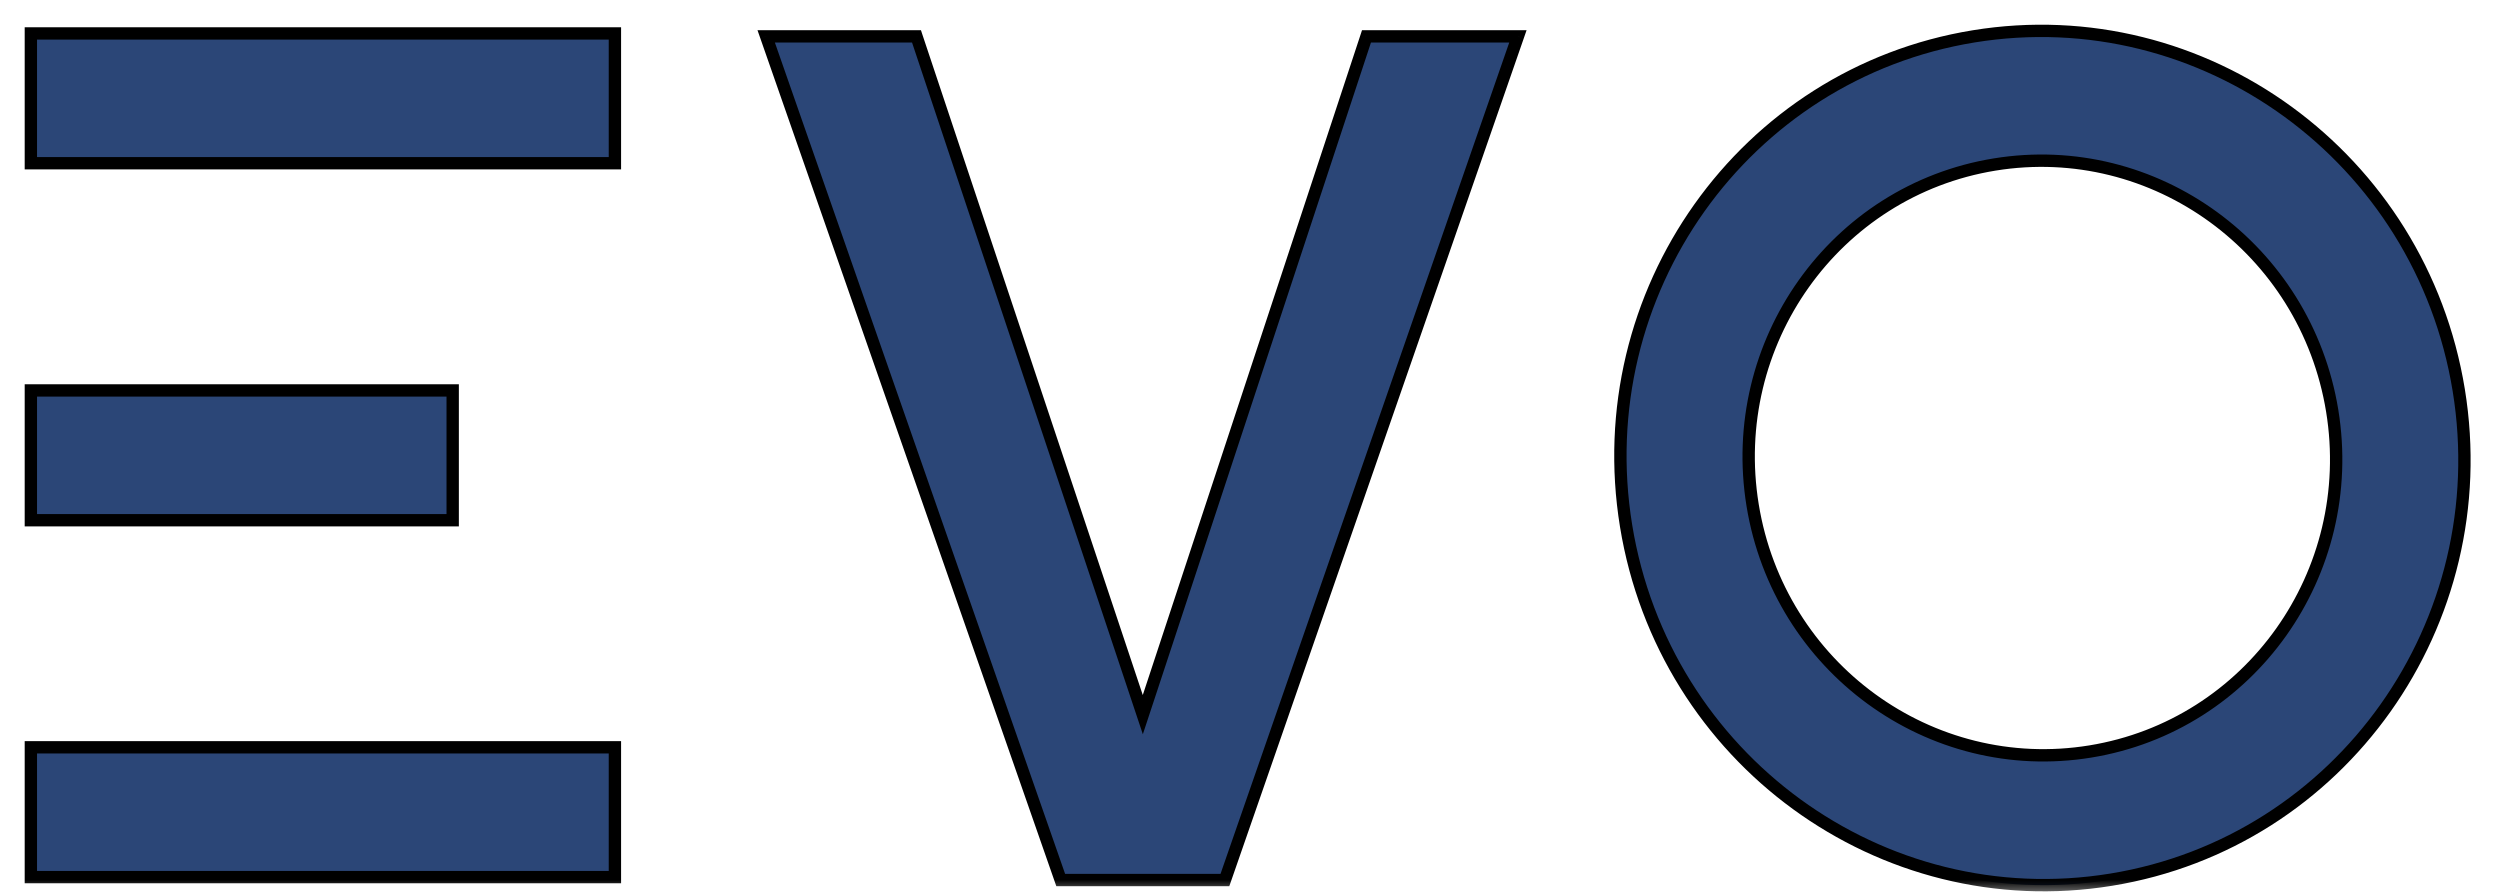 <svg viewBox="0 0 81 29" fill="none" xmlns="http://www.w3.org/2000/svg">
<mask id="path-1-outside-1_460_4221" maskUnits="userSpaceOnUse" x="0" y="0" width="81" height="29" fill="black">
<rect fill="white" width="81" height="29"/>
<path fill-rule="evenodd" clip-rule="evenodd" d="M68.402 28.501C60.952 29.716 53.916 24.584 52.686 17.039C51.456 9.494 56.497 2.393 63.947 1.178C71.397 -0.037 78.433 5.095 79.663 12.64C80.893 20.185 75.852 27.287 68.402 28.501ZM64.624 5.33C59.439 6.176 55.929 11.119 56.786 16.37C57.642 21.622 62.54 25.194 67.725 24.349C72.91 23.503 76.419 18.561 75.563 13.309C74.707 8.057 69.809 4.485 64.624 5.33ZM39.687 28.513L49.18 1.179H44.274L37.027 23.155L29.695 1.179H24.825L34.367 28.513H39.687ZM19.923 1.084H1V5.289H19.923V1.084ZM1 24.212H19.923V28.418H1V24.212ZM14.667 12.65H1V16.855H14.667V12.65Z"/>
</mask>
<path fill-rule="evenodd" clip-rule="evenodd" d="M68.402 28.501C60.952 29.716 53.916 24.584 52.686 17.039C51.456 9.494 56.497 2.393 63.947 1.178C71.397 -0.037 78.433 5.095 79.663 12.64C80.893 20.185 75.852 27.287 68.402 28.501ZM64.624 5.33C59.439 6.176 55.929 11.119 56.786 16.37C57.642 21.622 62.54 25.194 67.725 24.349C72.91 23.503 76.419 18.561 75.563 13.309C74.707 8.057 69.809 4.485 64.624 5.33ZM39.687 28.513L49.18 1.179H44.274L37.027 23.155L29.695 1.179H24.825L34.367 28.513H39.687ZM19.923 1.084H1V5.289H19.923V1.084ZM1 24.212H19.923V28.418H1V24.212ZM14.667 12.65H1V16.855H14.667V12.65Z" fill="#2B4677"/>
<path d="M52.686 17.039L52.883 17.007L52.883 17.007L52.686 17.039ZM68.402 28.501L68.37 28.304L68.37 28.304L68.402 28.501ZM63.947 1.178L63.979 1.375L63.947 1.178ZM79.663 12.64L79.466 12.672L79.466 12.672L79.663 12.64ZM64.624 5.33L64.592 5.133L64.592 5.133L64.624 5.33ZM75.563 13.309L75.366 13.341L75.563 13.309ZM49.18 1.179L49.369 1.245L49.461 0.979H49.18V1.179ZM39.687 28.513V28.713H39.829L39.876 28.579L39.687 28.513ZM44.274 1.179V0.979H44.129L44.084 1.117L44.274 1.179ZM37.027 23.155L36.837 23.218L37.028 23.79L37.217 23.218L37.027 23.155ZM29.695 1.179L29.884 1.116L29.839 0.979H29.695V1.179ZM24.825 1.179V0.979H24.543L24.636 1.245L24.825 1.179ZM34.367 28.513L34.178 28.579L34.225 28.713H34.367V28.513ZM1 1.084V0.884H0.8V1.084H1ZM19.923 1.084H20.123V0.884H19.923V1.084ZM1 5.289H0.8V5.489H1V5.289ZM19.923 5.289V5.489H20.123V5.289H19.923ZM19.923 24.212H20.123V24.012H19.923V24.212ZM1 24.212V24.012H0.8V24.212H1ZM19.923 28.418V28.618H20.123V28.418H19.923ZM1 28.418H0.8V28.618H1V28.418ZM1 12.65V12.45H0.8V12.65H1ZM14.667 12.65H14.867V12.45H14.667V12.65ZM1 16.855H0.8V17.055H1V16.855ZM14.667 16.855V17.055H14.867V16.855H14.667ZM52.488 17.071C53.736 24.723 60.873 29.931 68.434 28.699L68.37 28.304C61.032 29.5 54.096 24.445 52.883 17.007L52.488 17.071ZM63.915 0.981C56.354 2.213 51.241 9.419 52.488 17.071L52.883 17.007C51.67 9.568 56.641 2.572 63.979 1.375L63.915 0.981ZM79.861 12.608C78.613 4.956 71.476 -0.252 63.915 0.981L63.979 1.375C71.317 0.179 78.253 5.234 79.466 12.672L79.861 12.608ZM68.434 28.699C75.995 27.466 81.108 20.26 79.861 12.608L79.466 12.672C80.679 20.111 75.708 27.107 68.37 28.304L68.434 28.699ZM56.983 16.338C56.144 11.193 59.582 6.355 64.656 5.528L64.592 5.133C59.295 5.997 55.715 11.044 56.588 16.403L56.983 16.338ZM67.693 24.151C62.619 24.979 57.822 21.483 56.983 16.338L56.588 16.403C57.462 21.761 62.46 25.41 67.757 24.546L67.693 24.151ZM75.366 13.341C76.205 18.486 72.767 23.324 67.693 24.151L67.757 24.546C73.054 23.683 76.634 18.635 75.761 13.277L75.366 13.341ZM64.656 5.528C69.73 4.701 74.527 8.196 75.366 13.341L75.761 13.277C74.887 7.918 69.888 4.269 64.592 5.133L64.656 5.528ZM48.991 1.114L39.498 28.448L39.876 28.579L49.369 1.245L48.991 1.114ZM44.274 1.379H49.18V0.979H44.274V1.379ZM37.217 23.218L44.464 1.242L44.084 1.117L36.837 23.092L37.217 23.218ZM29.505 1.243L36.837 23.218L37.217 23.092L29.884 1.116L29.505 1.243ZM24.825 1.379H29.695V0.979H24.825V1.379ZM34.556 28.447L25.014 1.114L24.636 1.245L34.178 28.579L34.556 28.447ZM39.687 28.313H34.367V28.713H39.687V28.313ZM1 1.284H19.923V0.884H1V1.284ZM1.2 5.289V1.084H0.8V5.289H1.2ZM19.923 5.089H1V5.489H19.923V5.089ZM19.723 1.084V5.289H20.123V1.084H19.723ZM19.923 24.012H1V24.412H19.923V24.012ZM20.123 28.418V24.212H19.723V28.418H20.123ZM1 28.618H19.923V28.218H1V28.618ZM0.8 24.212V28.418H1.2V24.212H0.8ZM1 12.85H14.667V12.45H1V12.85ZM1.2 16.855V12.65H0.8V16.855H1.2ZM14.667 16.655H1V17.055H14.667V16.655ZM14.467 12.65V16.855H14.867V12.65H14.467Z" fill="black" mask="url(#path-1-outside-1_460_4221)"/>
</svg>
